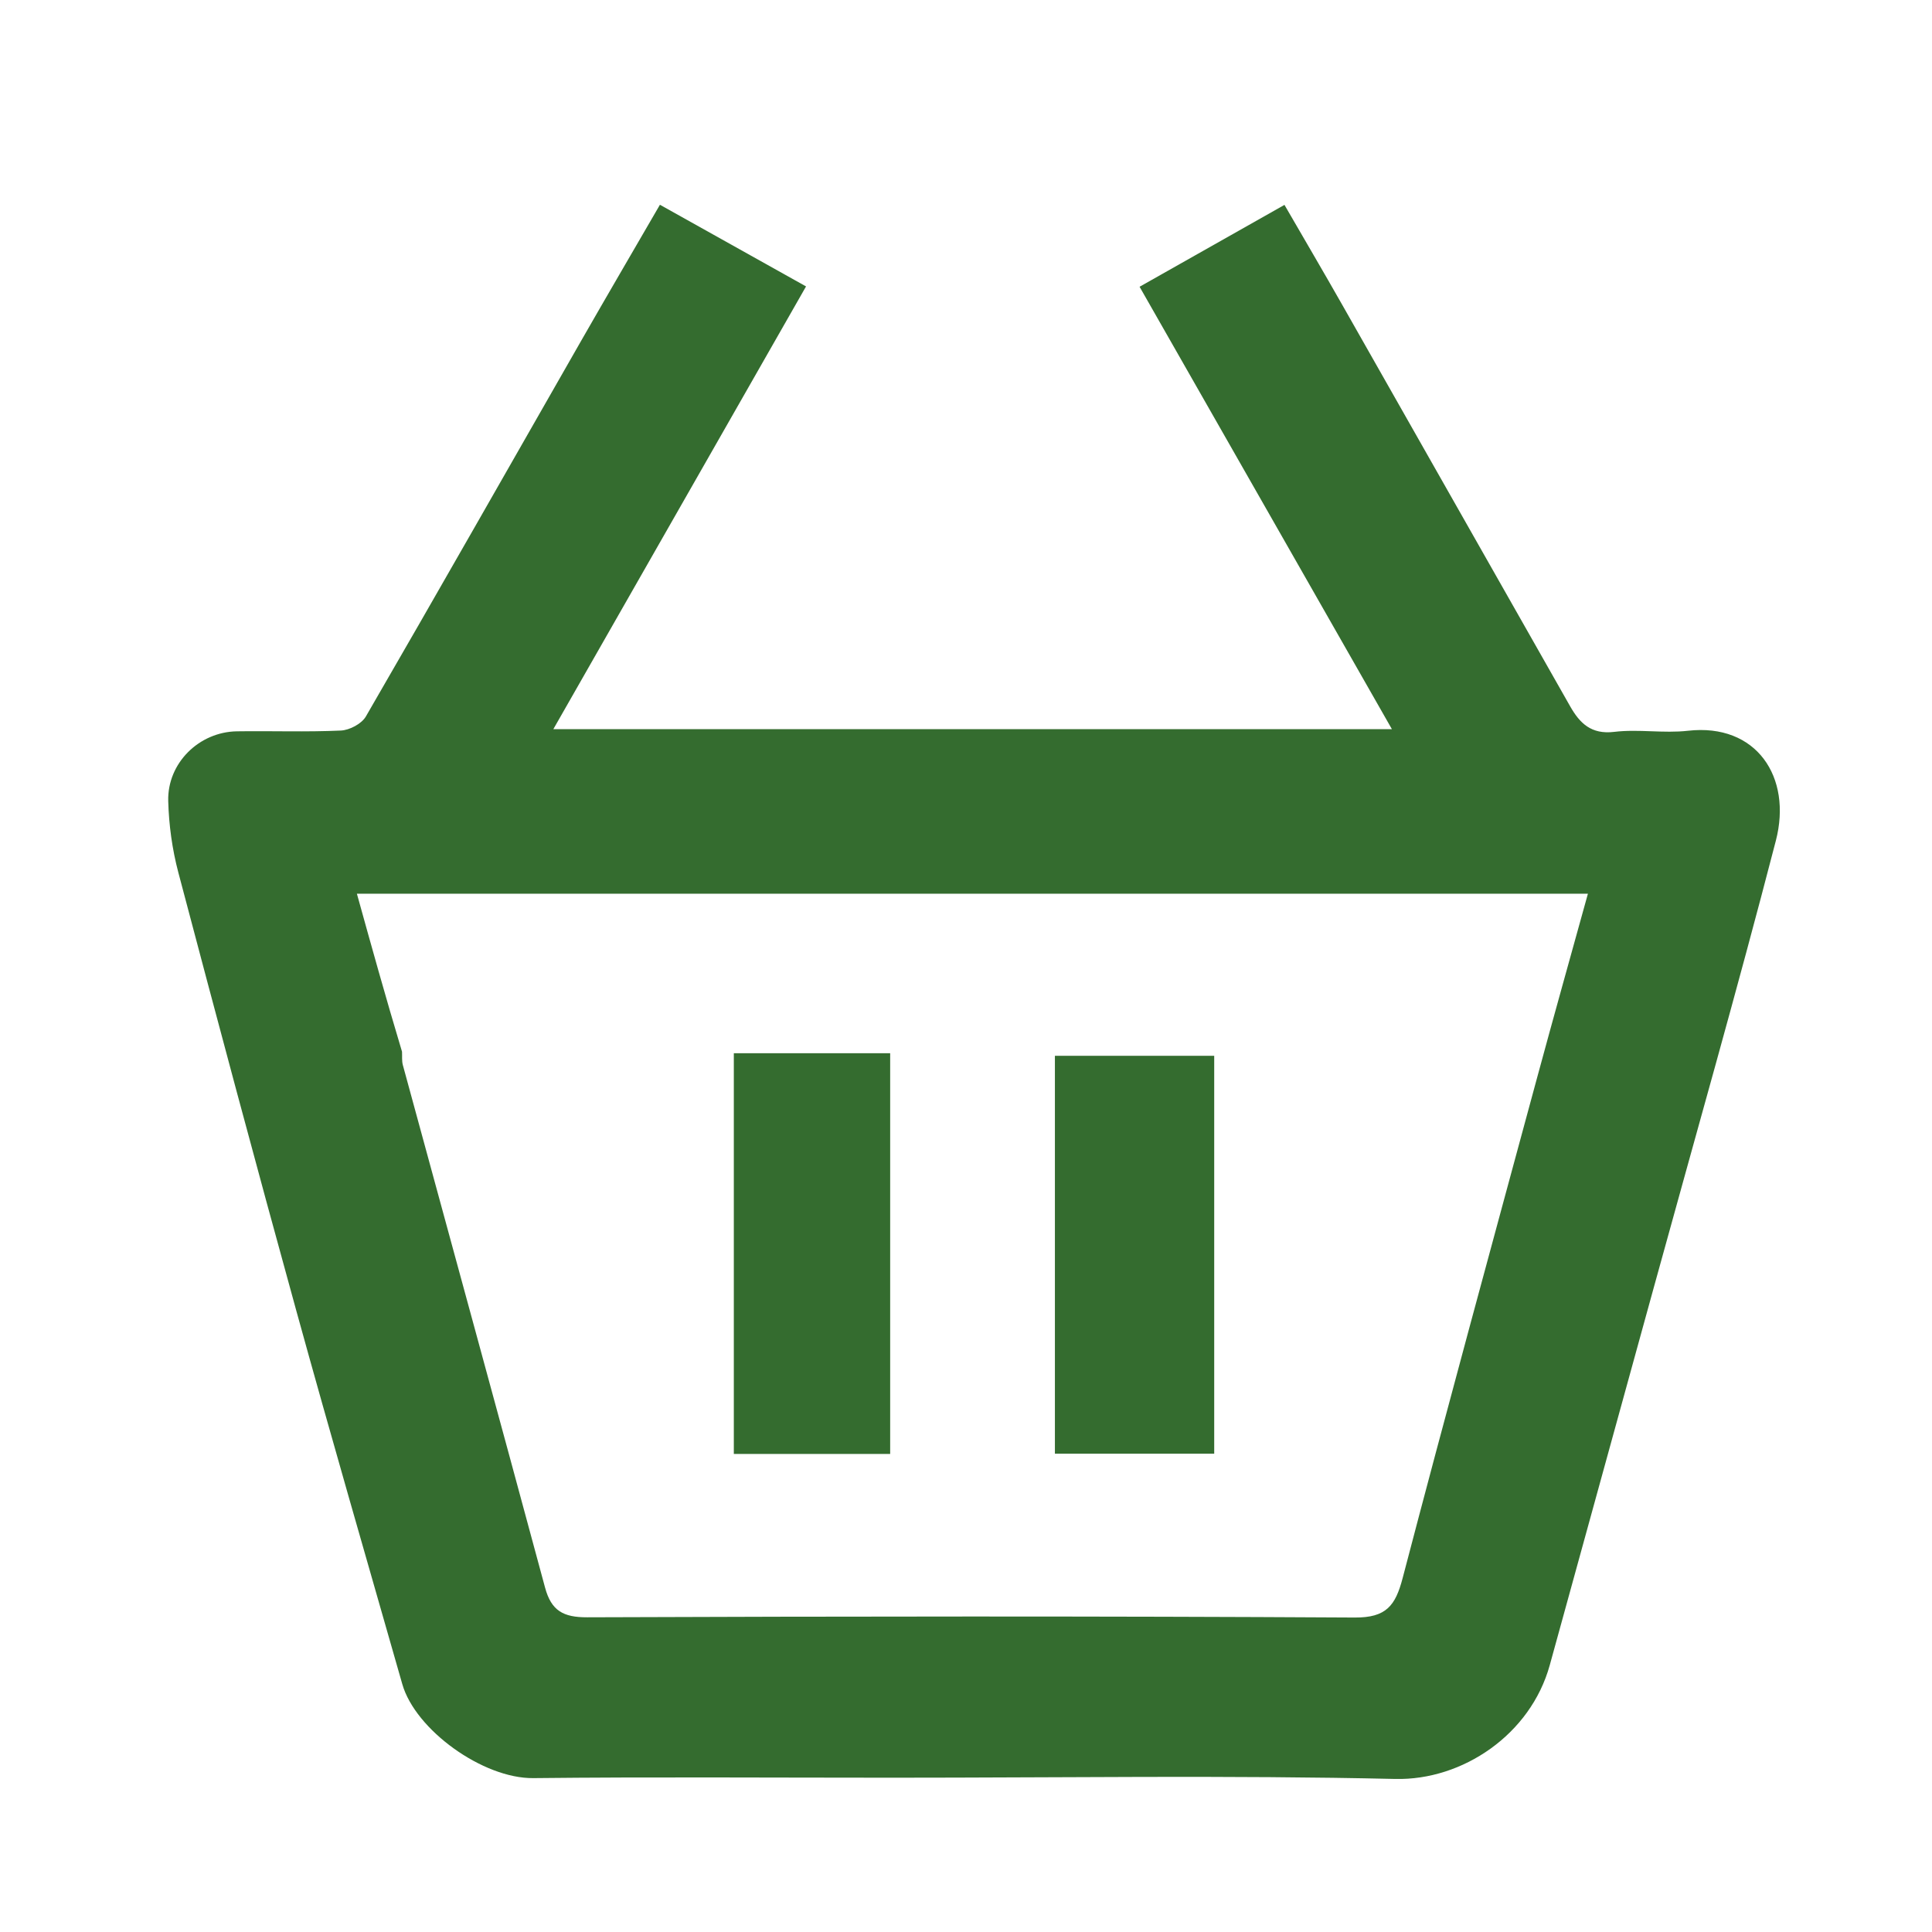 <svg version="1.1" id="Layer_1" xmlns="http://www.w3.org/2000/svg" xmlns:xlink="http://www.w3.org/1999/xlink" x="0px" y="0px"
	 width="100%" viewBox="0 0 288 288" enable-background="new 0 0 288 288" xml:space="preserve" fill="#346C2F">
<path fill="#000000" opacity="0" stroke="none" 
	d="
M198,289 
	C132.028,289 66.557,289 1.043,289 
	C1.043,193.07 1.043,97.14 1.043,1.105 
	C96.888,1.105 192.776,1.105 288.832,1.105 
	C288.832,97 288.832,193 288.832,289 
	C258.807,289 228.654,289 198,289 
M133.5,265 
	C158.333,265 183.175,264.619 207.995,265.186 
	C218.016,265.415 228.165,258.568 231.02,248.22 
	C236.195,229.462 241.361,210.702 246.523,191.941 
	C252.631,169.738 258.958,147.592 264.728,125.302 
	C267.177,115.84 261.832,107.771 251.611,108.934 
	C247.991,109.346 244.244,108.66 240.63,109.098 
	C237.202,109.514 235.493,107.808 234.066,105.298 
	C222.728,85.349 211.419,65.383 200.082,45.434 
	C197.298,40.534 194.443,35.674 191.473,30.542 
	C183.963,34.786 176.949,38.75 169.875,42.747 
	C182.46,64.812 194.873,86.575 207.488,108.693 
	C165.386,108.693 124.322,108.693 82.486,108.693 
	C95.253,86.324 107.701,64.516 120.156,42.696 
	C112.748,38.556 105.716,34.626 98.374,30.522 
	C94.219,37.694 90.363,44.281 86.573,50.905 
	C75.907,69.547 65.301,88.224 54.537,106.809 
	C53.909,107.893 52.111,108.841 50.813,108.901 
	C45.657,109.14 40.483,108.939 35.318,109.017 
	C29.681,109.101 24.929,113.746 25.077,119.413 
	C25.171,122.973 25.671,126.604 26.58,130.047 
	C32.34,151.848 38.167,173.632 44.165,195.369 
	C49.296,213.966 54.674,232.496 59.969,251.049 
	C61.916,257.87 71.995,265.142 79.501,265.061 
	C97.166,264.871 114.834,265 133.5,265 
z"/>
<path fill="#346C2F" opacity="1" stroke="none" 
	d="
M133,265 
	C114.834,265 97.166,264.871 79.501,265.061 
	C71.995,265.142 61.916,257.87 59.969,251.049 
	C54.674,232.496 49.296,213.966 44.165,195.369 
	C38.167,173.632 32.34,151.848 26.58,130.047 
	C25.671,126.604 25.171,122.973 25.077,119.413 
	C24.929,113.746 29.681,109.101 35.318,109.017 
	C40.483,108.939 45.657,109.14 50.813,108.901 
	C52.111,108.841 53.909,107.893 54.537,106.809 
	C65.301,88.224 75.907,69.547 86.573,50.905 
	C90.363,44.281 94.219,37.694 98.374,30.522 
	C105.716,34.626 112.748,38.556 120.156,42.696 
	C107.701,64.516 95.253,86.324 82.486,108.693 
	C124.322,108.693 165.386,108.693 207.488,108.693 
	C194.873,86.575 182.46,64.812 169.875,42.747 
	C176.949,38.75 183.963,34.786 191.473,30.542 
	C194.443,35.674 197.298,40.534 200.082,45.434 
	C211.419,65.383 222.728,85.349 234.066,105.298 
	C235.493,107.808 237.202,109.514 240.63,109.098 
	C244.244,108.66 247.991,109.346 251.611,108.934 
	C261.832,107.771 267.177,115.84 264.728,125.302 
	C258.958,147.592 252.631,169.738 246.523,191.941 
	C241.361,210.702 236.195,229.462 231.02,248.22 
	C228.165,258.568 218.016,265.415 207.995,265.186 
	C183.175,264.619 158.333,265 133,265 
M59.929,156.775 
	C59.965,157.44 59.881,158.137 60.052,158.765 
	C67.119,184.73 74.244,210.678 81.251,236.658 
	C82.184,240.119 83.972,241.1 87.532,241.087 
	C125.671,240.947 163.812,240.904 201.951,241.123 
	C206.643,241.15 208.012,239.358 209.088,235.249 
	C215.619,210.314 222.415,185.448 229.155,160.568 
	C231.622,151.461 234.176,142.378 236.707,133.226 
	C175.241,133.226 114.385,133.226 53.202,133.226 
	C55.368,141.025 57.452,148.53 59.929,156.775 
z"/>
<path fill="#000000" opacity="0" stroke="none" 
	d="
M59.733,156.405 
	C57.452,148.53 55.368,141.025 53.202,133.226 
	C114.385,133.226 175.241,133.226 236.707,133.226 
	C234.176,142.378 231.622,151.461 229.155,160.568 
	C222.415,185.448 215.619,210.314 209.088,235.249 
	C208.012,239.358 206.643,241.15 201.951,241.123 
	C163.812,240.904 125.671,240.947 87.532,241.087 
	C83.972,241.1 82.184,240.119 81.251,236.658 
	C74.244,210.678 67.119,184.73 60.052,158.765 
	C59.881,158.137 59.965,157.44 59.733,156.405 
M121.492,157 
	C117.401,157 113.31,157 109.39,157 
	C109.39,177.417 109.39,197.138 109.39,216.74 
	C117.388,216.74 124.993,216.74 132.696,216.74 
	C132.696,196.759 132.696,177.039 132.696,157 
	C129.091,157 125.786,157 121.492,157 
M181,189.5 
	C181,178.744 181,167.988 181,157.388 
	C172.587,157.388 164.862,157.388 157.253,157.388 
	C157.253,177.377 157.253,196.978 157.253,216.701 
	C165.23,216.701 172.952,216.701 181,216.701 
	C181,207.77 181,199.135 181,189.5 
z"/>
<path fill="#346C2F" opacity="1" stroke="none" 
	d="
M121.986,157 
	C125.786,157 129.091,157 132.696,157 
	C132.696,177.039 132.696,196.759 132.696,216.74 
	C124.993,216.74 117.388,216.74 109.39,216.74 
	C109.39,197.138 109.39,177.417 109.39,157 
	C113.31,157 117.401,157 121.986,157 
z"/>
<path fill="#346C2F" opacity="1" stroke="none" 
	d="
M181,190 
	C181,199.135 181,207.77 181,216.701 
	C172.952,216.701 165.23,216.701 157.253,216.701 
	C157.253,196.978 157.253,177.377 157.253,157.388 
	C164.862,157.388 172.587,157.388 181,157.388 
	C181,167.988 181,178.744 181,190 
z"/>
</svg>